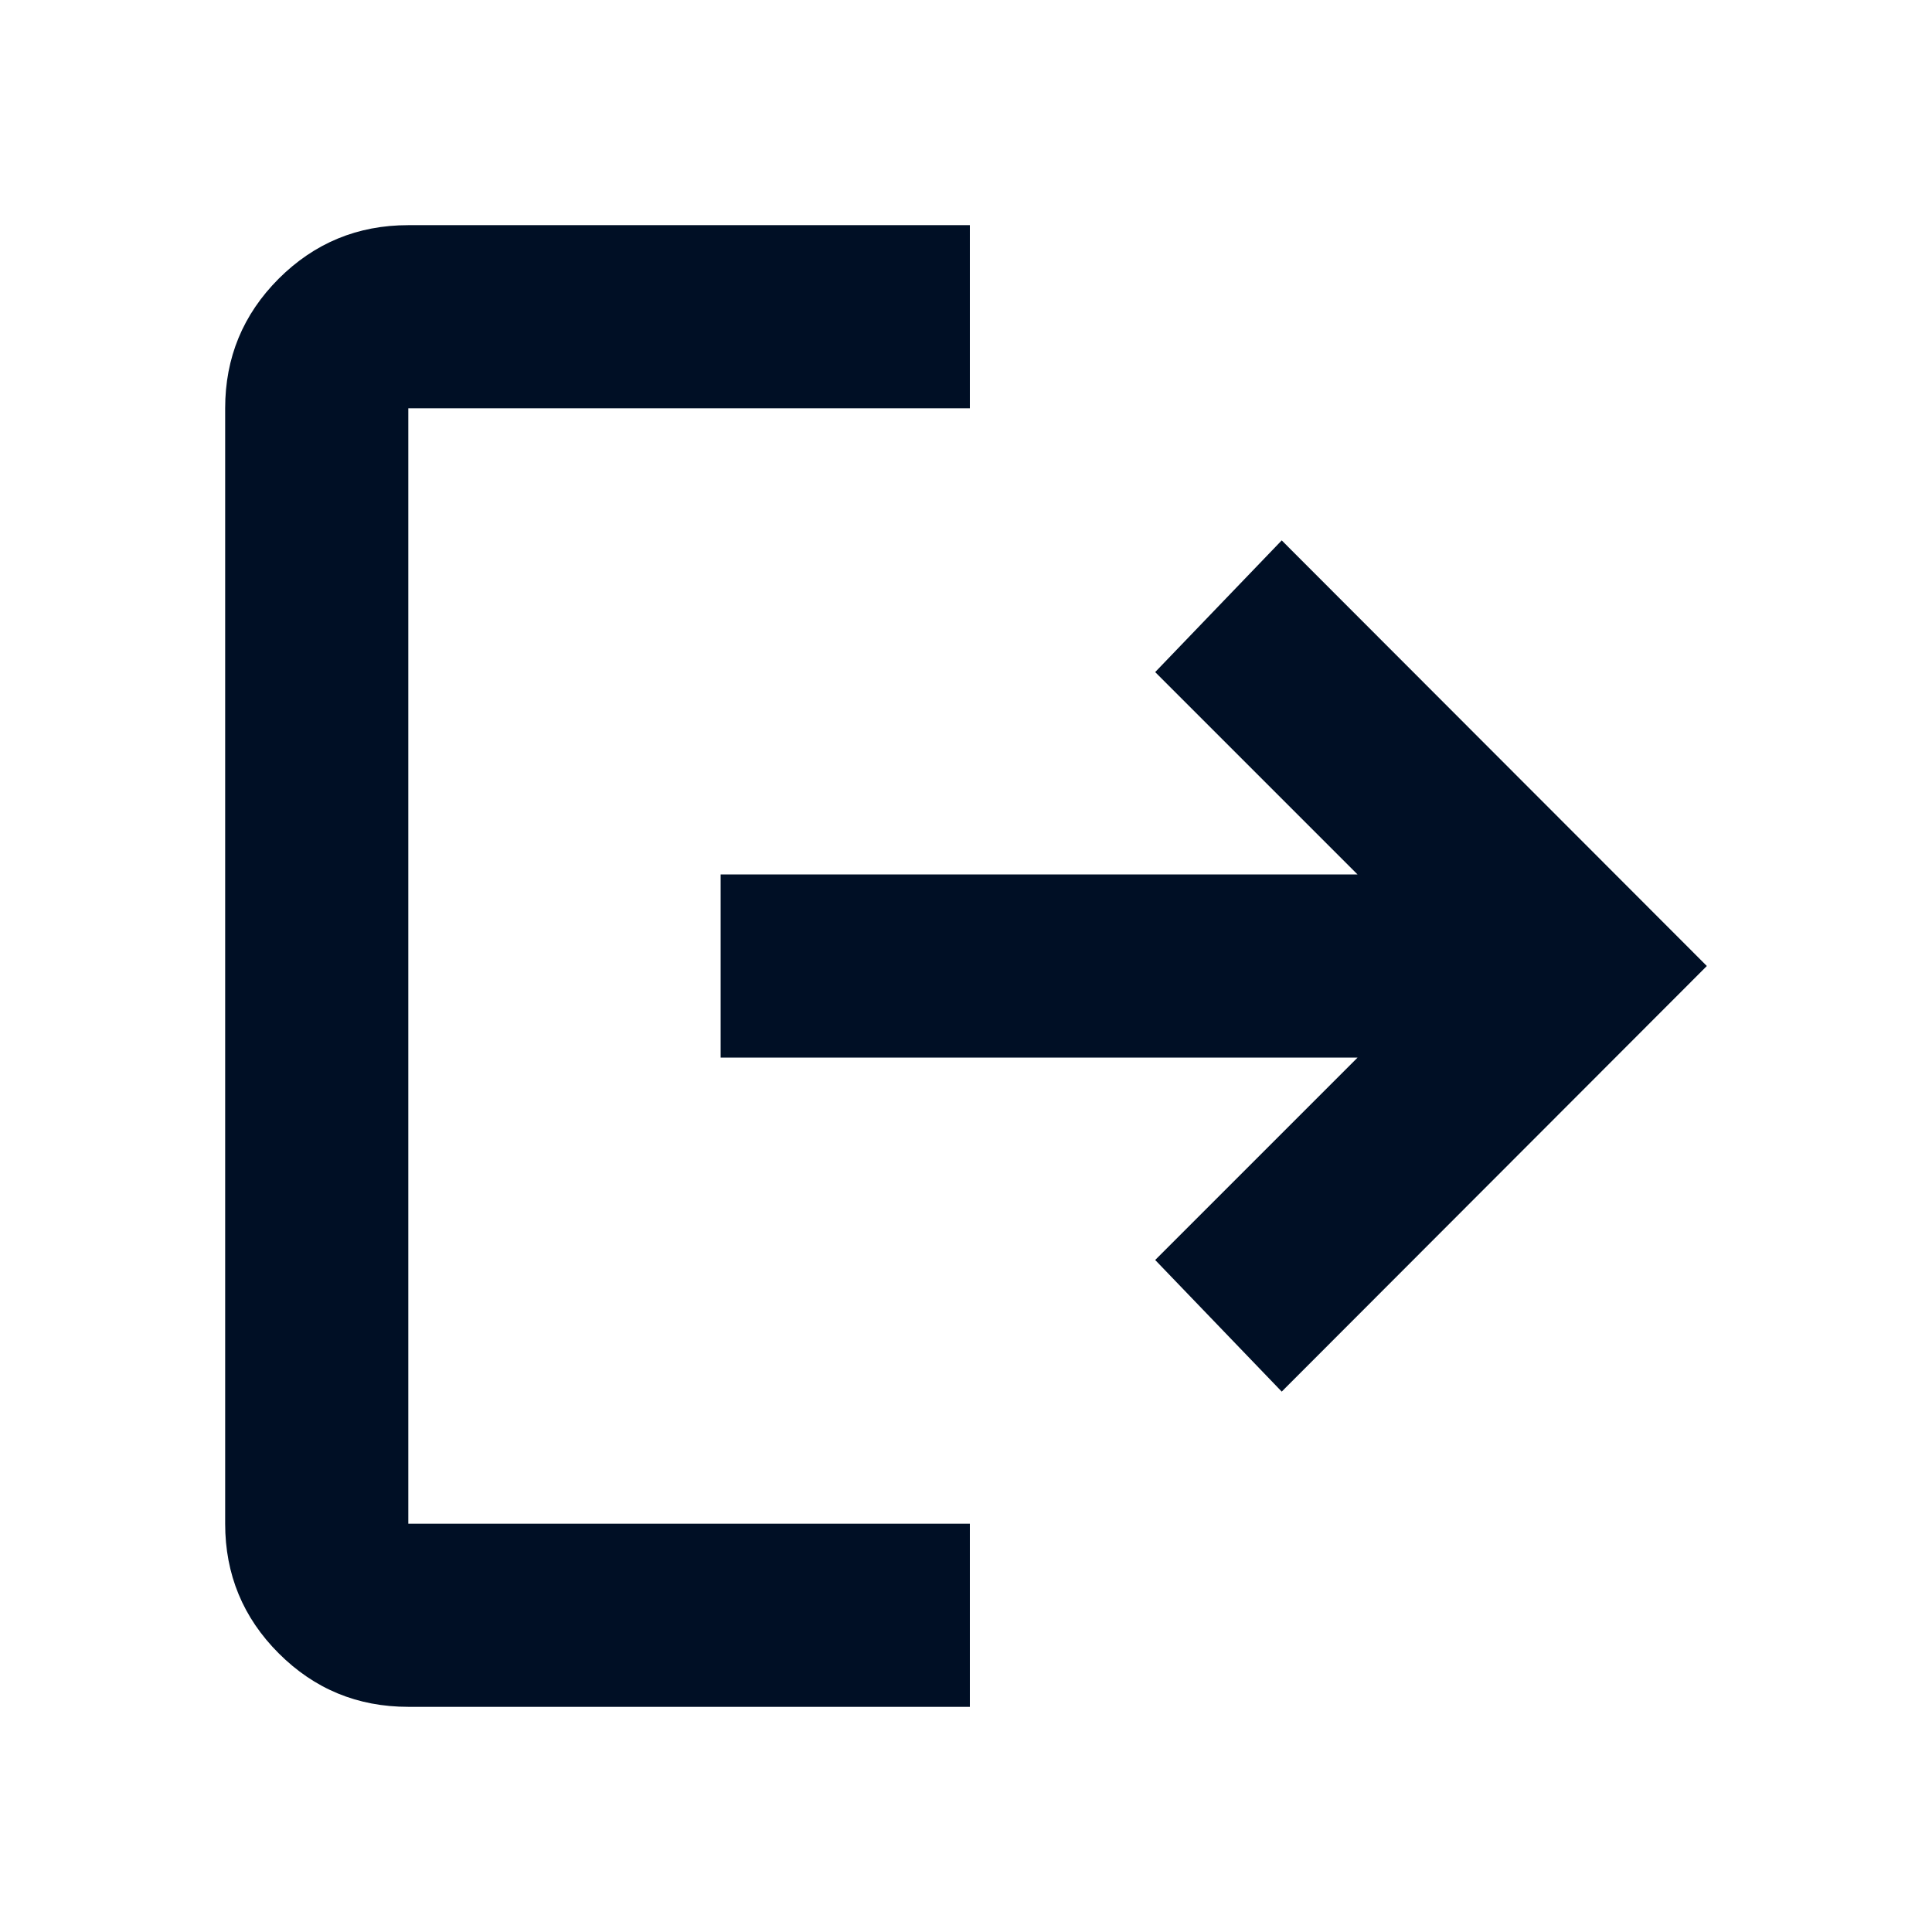 <svg width="24" height="24" viewBox="0 0 24 24" fill="none" xmlns="http://www.w3.org/2000/svg">
<path d="M5.072 21.203C4.442 21.203 3.906 20.982 3.462 20.538C3.019 20.095 2.797 19.558 2.797 18.928V5.072C2.797 4.442 3.019 3.906 3.462 3.462C3.906 3.019 4.442 2.797 5.072 2.797H12.048V5.072H5.072V18.928H12.048V21.203H5.072ZM15.922 17.287L14.35 15.652L16.864 13.138H8.952V10.863H16.864L14.35 8.349L15.922 6.713L21.203 12L15.922 17.287Z" fill="#000F25"/>
</svg>
